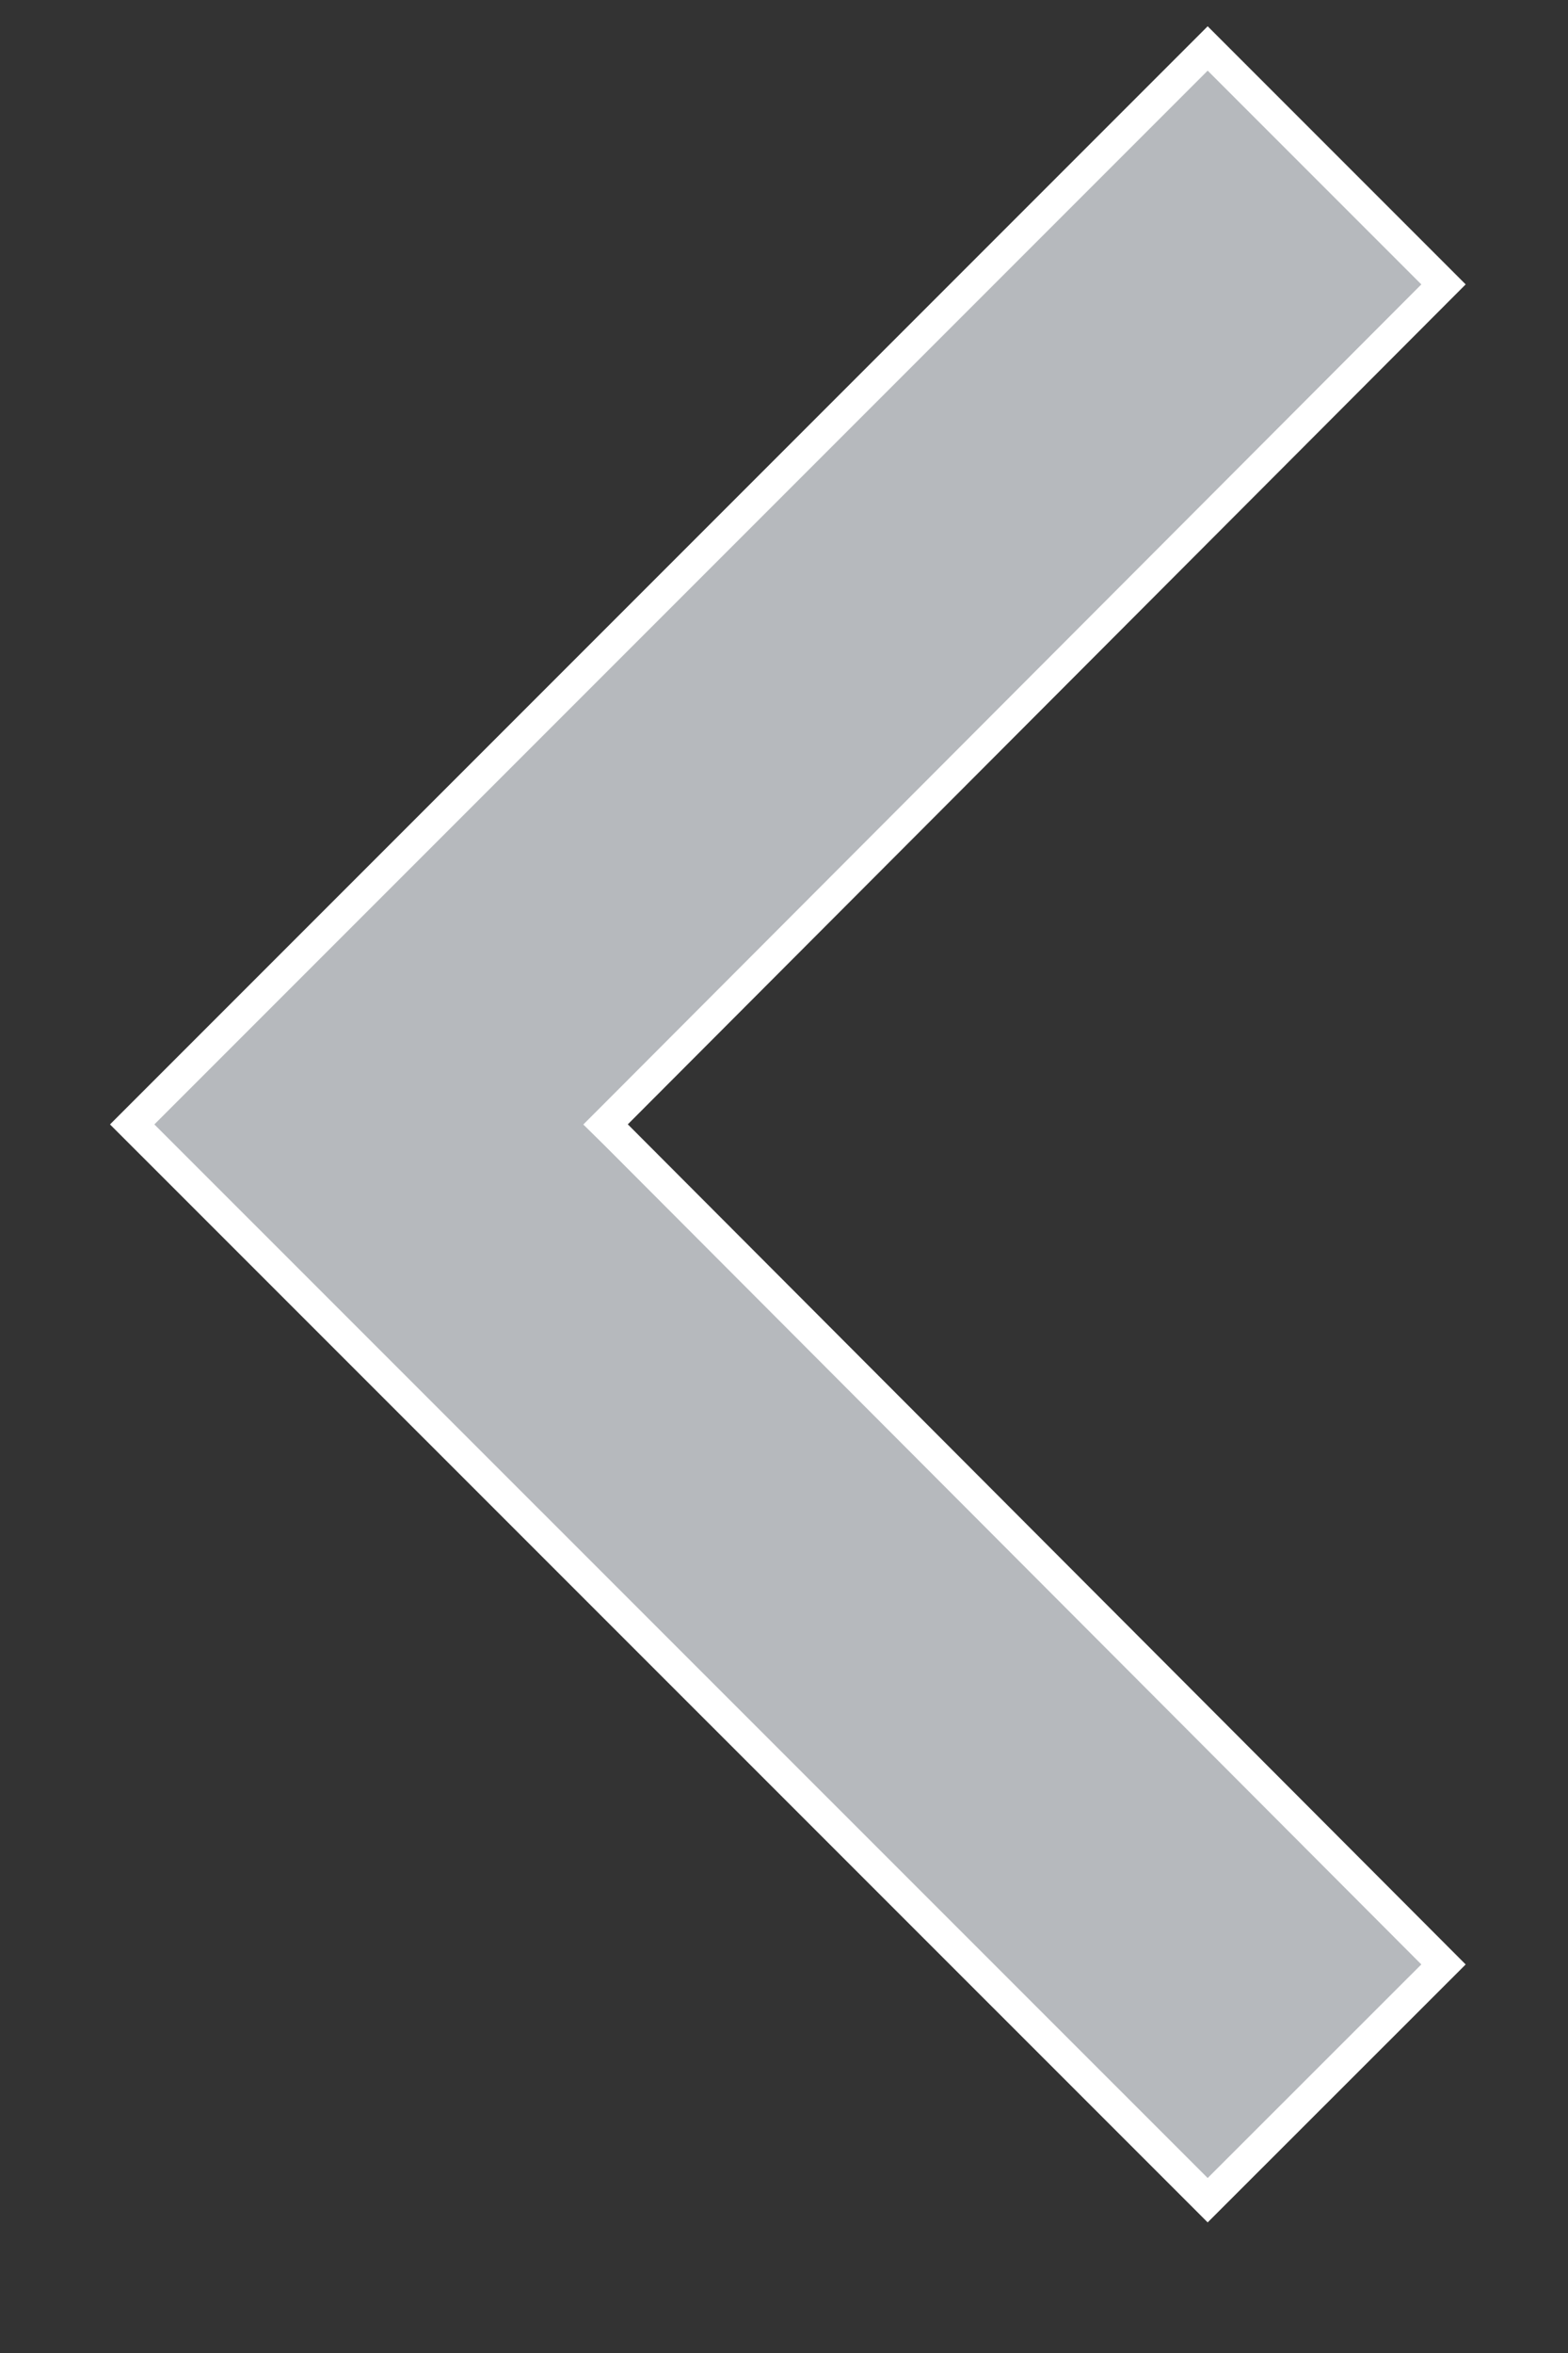 <svg width="10" height="15" viewBox="0 0 10 15" fill="none" xmlns="http://www.w3.org/2000/svg">
<rect x="0" y="0" width="10" height="15" fill="#333333" stroke="none"/>
<path d="M9.206 12.523L7.702 14.026L0.843 7.168L7.702 0.309L9.206 1.813L3.933 7.097L3.862 7.168L3.933 7.238L9.206 12.523Z" fill="#B6B9BD" stroke="white" stroke-width="0.2"/>
</svg>
